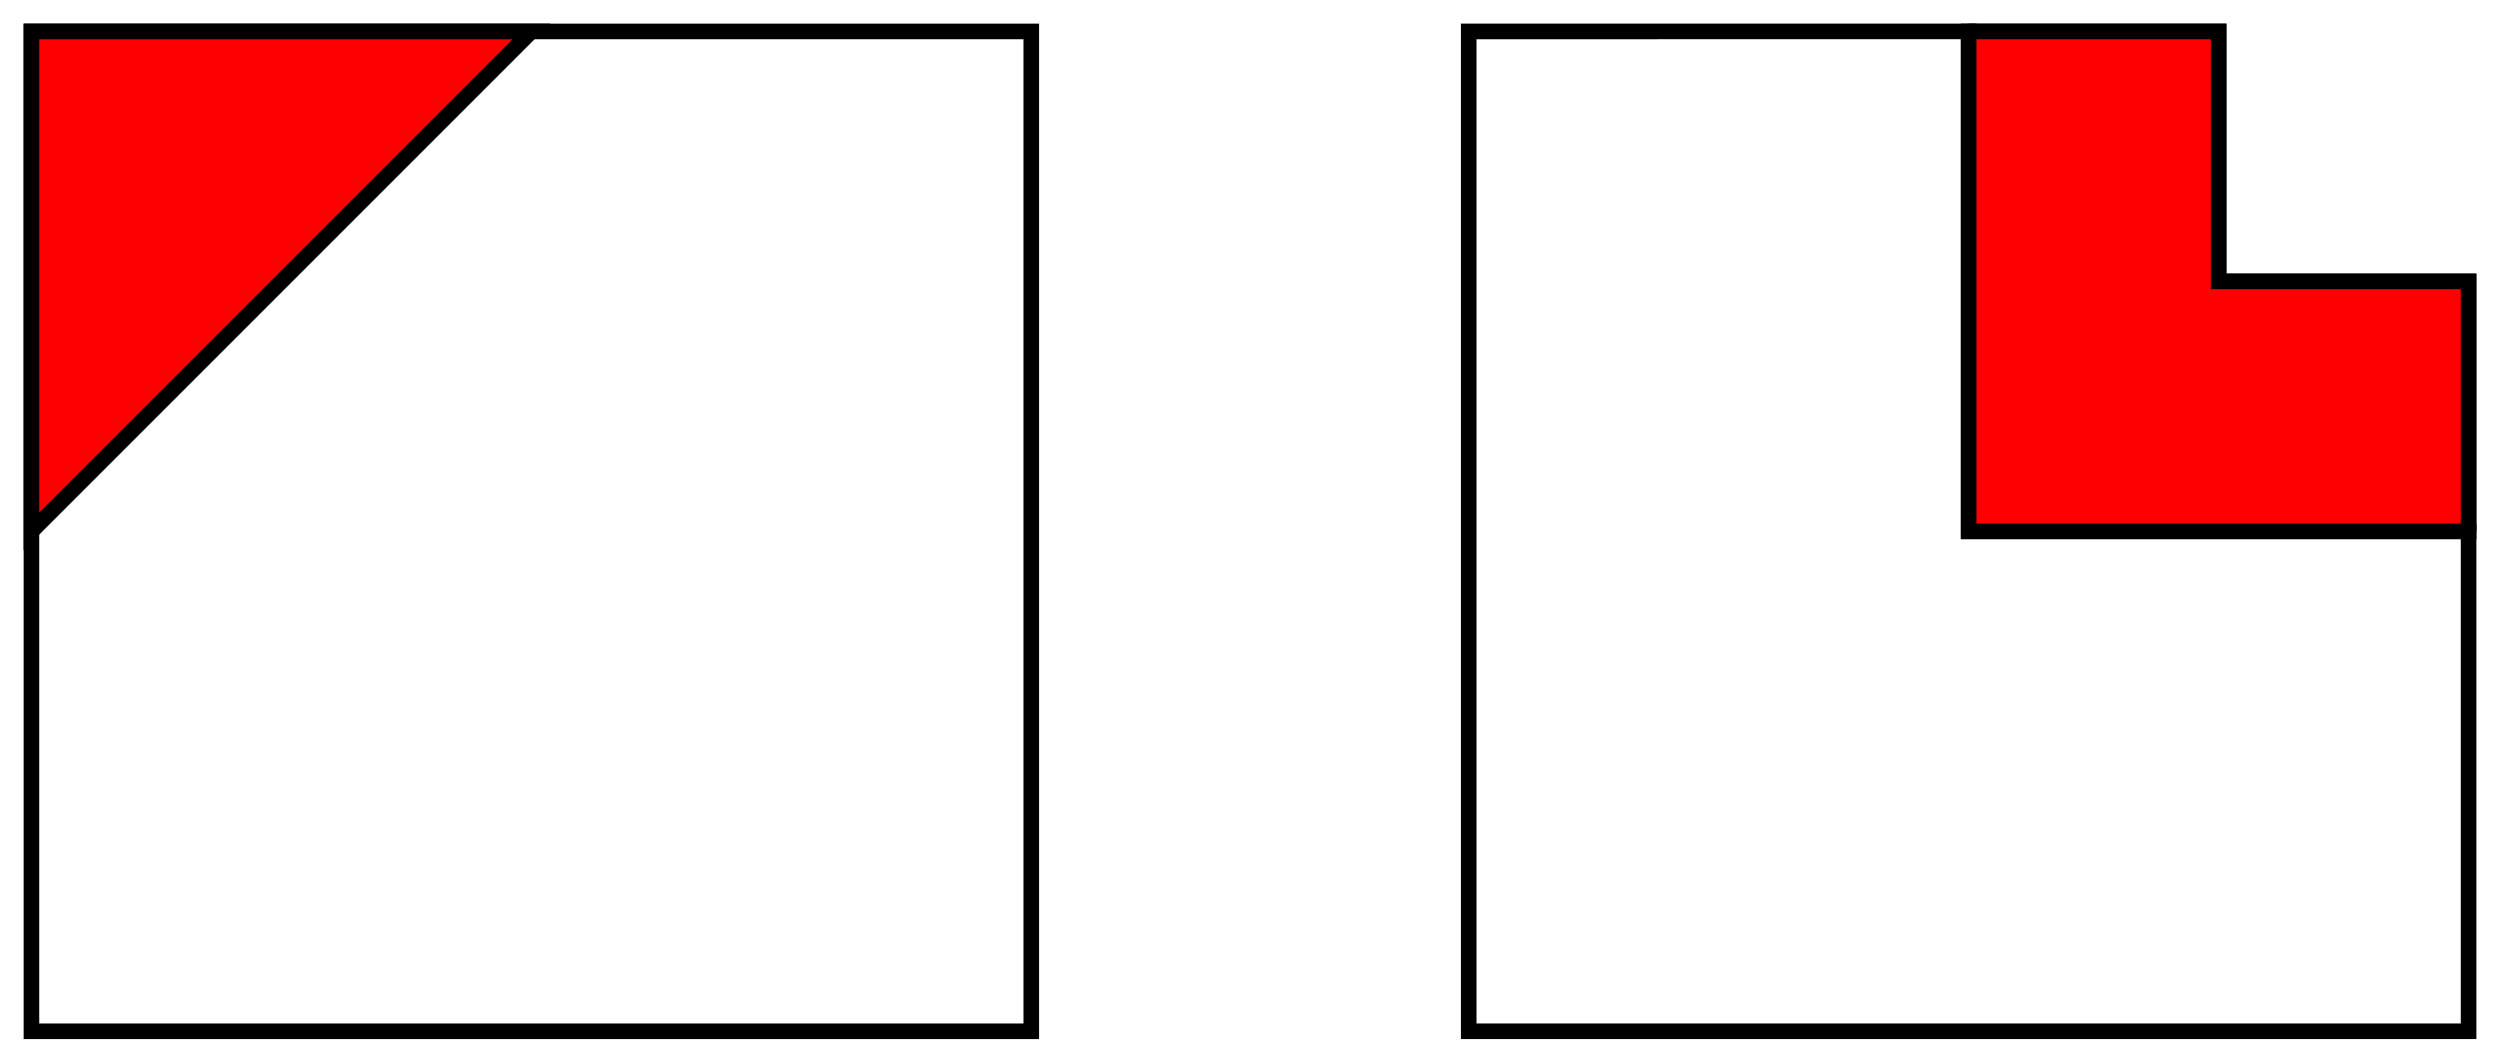 <?xml version="1.0" encoding="UTF-8" standalone="no"?>
<!-- Created with Inkscape (http://www.inkscape.org/) -->

<svg
   width="105.849mm"
   height="44.995mm"
   viewBox="0 0 105.849 44.995"
   version="1.1"
   id="svg5"
   inkscape:version="1.1 (c4e8f9e, 2021-05-24)"
   sodipodi:docname="FindingthePieces4Challenge.svg"
   inkscape:export-filename="/Users/chriswright/desktop/bitmap.png"
   inkscape:export-xdpi="96"
   inkscape:export-ydpi="96"
   xmlns:inkscape="http://www.inkscape.org/namespaces/inkscape"
   xmlns:sodipodi="http://sodipodi.sourceforge.net/DTD/sodipodi-0.dtd"
   xmlns="http://www.w3.org/2000/svg"
   xmlns:svg="http://www.w3.org/2000/svg">
  <sodipodi:namedview
     id="namedview7"
     pagecolor="#ffffff"
     bordercolor="#666666"
     borderopacity="1.0"
     inkscape:pageshadow="2"
     inkscape:pageopacity="1"
     inkscape:pagecheckerboard="0"
     inkscape:document-units="mm"
     showgrid="true"
     inkscape:zoom="0.94867184"
     inkscape:cx="205.02348"
     inkscape:cy="178.14379"
     inkscape:window-width="1312"
     inkscape:window-height="998"
     inkscape:window-x="0"
     inkscape:window-y="25"
     inkscape:window-maximized="0"
     inkscape:current-layer="layer1"
     inkscape:snap-global="false"
     fit-margin-left="1"
     fit-margin-top="1"
     fit-margin-right="1"
     fit-margin-bottom="1">
    <inkscape:grid
       type="xygrid"
       id="grid824"
       originx="-93.919"
       originy="-99.211" />
  </sodipodi:namedview>
  <defs
     id="defs2" />
  <g
     inkscape:label="Layer 1"
     inkscape:groupmode="layer"
     id="layer1"
     transform="translate(-93.919,-99.211)">
    <g
       id="g1170"
       transform="translate(129.646)">
      <path
         style="fill:none;fill-opacity:1;stroke:#000000;stroke-width:0.661;stroke-linecap:butt;stroke-linejoin:miter;stroke-miterlimit:4;stroke-dasharray:none;stroke-opacity:1"
         d="M 26.458,100.542 V 142.875 H 68.792 V 121.708 H 47.625 v -21.167 z"
         id="path859" />
      <path
         style="fill:none;fill-opacity:1;stroke:#000000;stroke-width:0.661;stroke-linecap:butt;stroke-linejoin:miter;stroke-miterlimit:4;stroke-dasharray:none;stroke-opacity:1"
         d="M 47.625,100.542 H 58.208 V 111.125 h 10.583 v 10.583"
         id="path861" />
      <path
         style="fill:#ff0000;fill-opacity:1;stroke:#000000;stroke-width:0.661;stroke-linecap:butt;stroke-linejoin:miter;stroke-miterlimit:4;stroke-dasharray:none;stroke-opacity:1"
         d="M 47.625,100.542 H 58.208 V 111.125 h 10.583 v 10.583 H 47.625 Z"
         id="path970" />
    </g>
    <g
       id="g1165">
      <path
         style="fill:none;stroke:#000000;stroke-width:0.661;stroke-linecap:butt;stroke-linejoin:miter;stroke-miterlimit:4;stroke-dasharray:none;stroke-opacity:1"
         d="M 95.25,100.542 V 142.875 h 42.333 v -42.333 z"
         id="path1374" />
      <path
         style="fill:#ff0000;stroke:#000000;stroke-width:0.661;stroke-linecap:butt;stroke-linejoin:miter;stroke-miterlimit:4;stroke-dasharray:none;stroke-opacity:1"
         d="M 116.417,100.542 95.25,121.708 V 100.542 Z"
         id="path1376" />
    </g>
  </g>
</svg>
